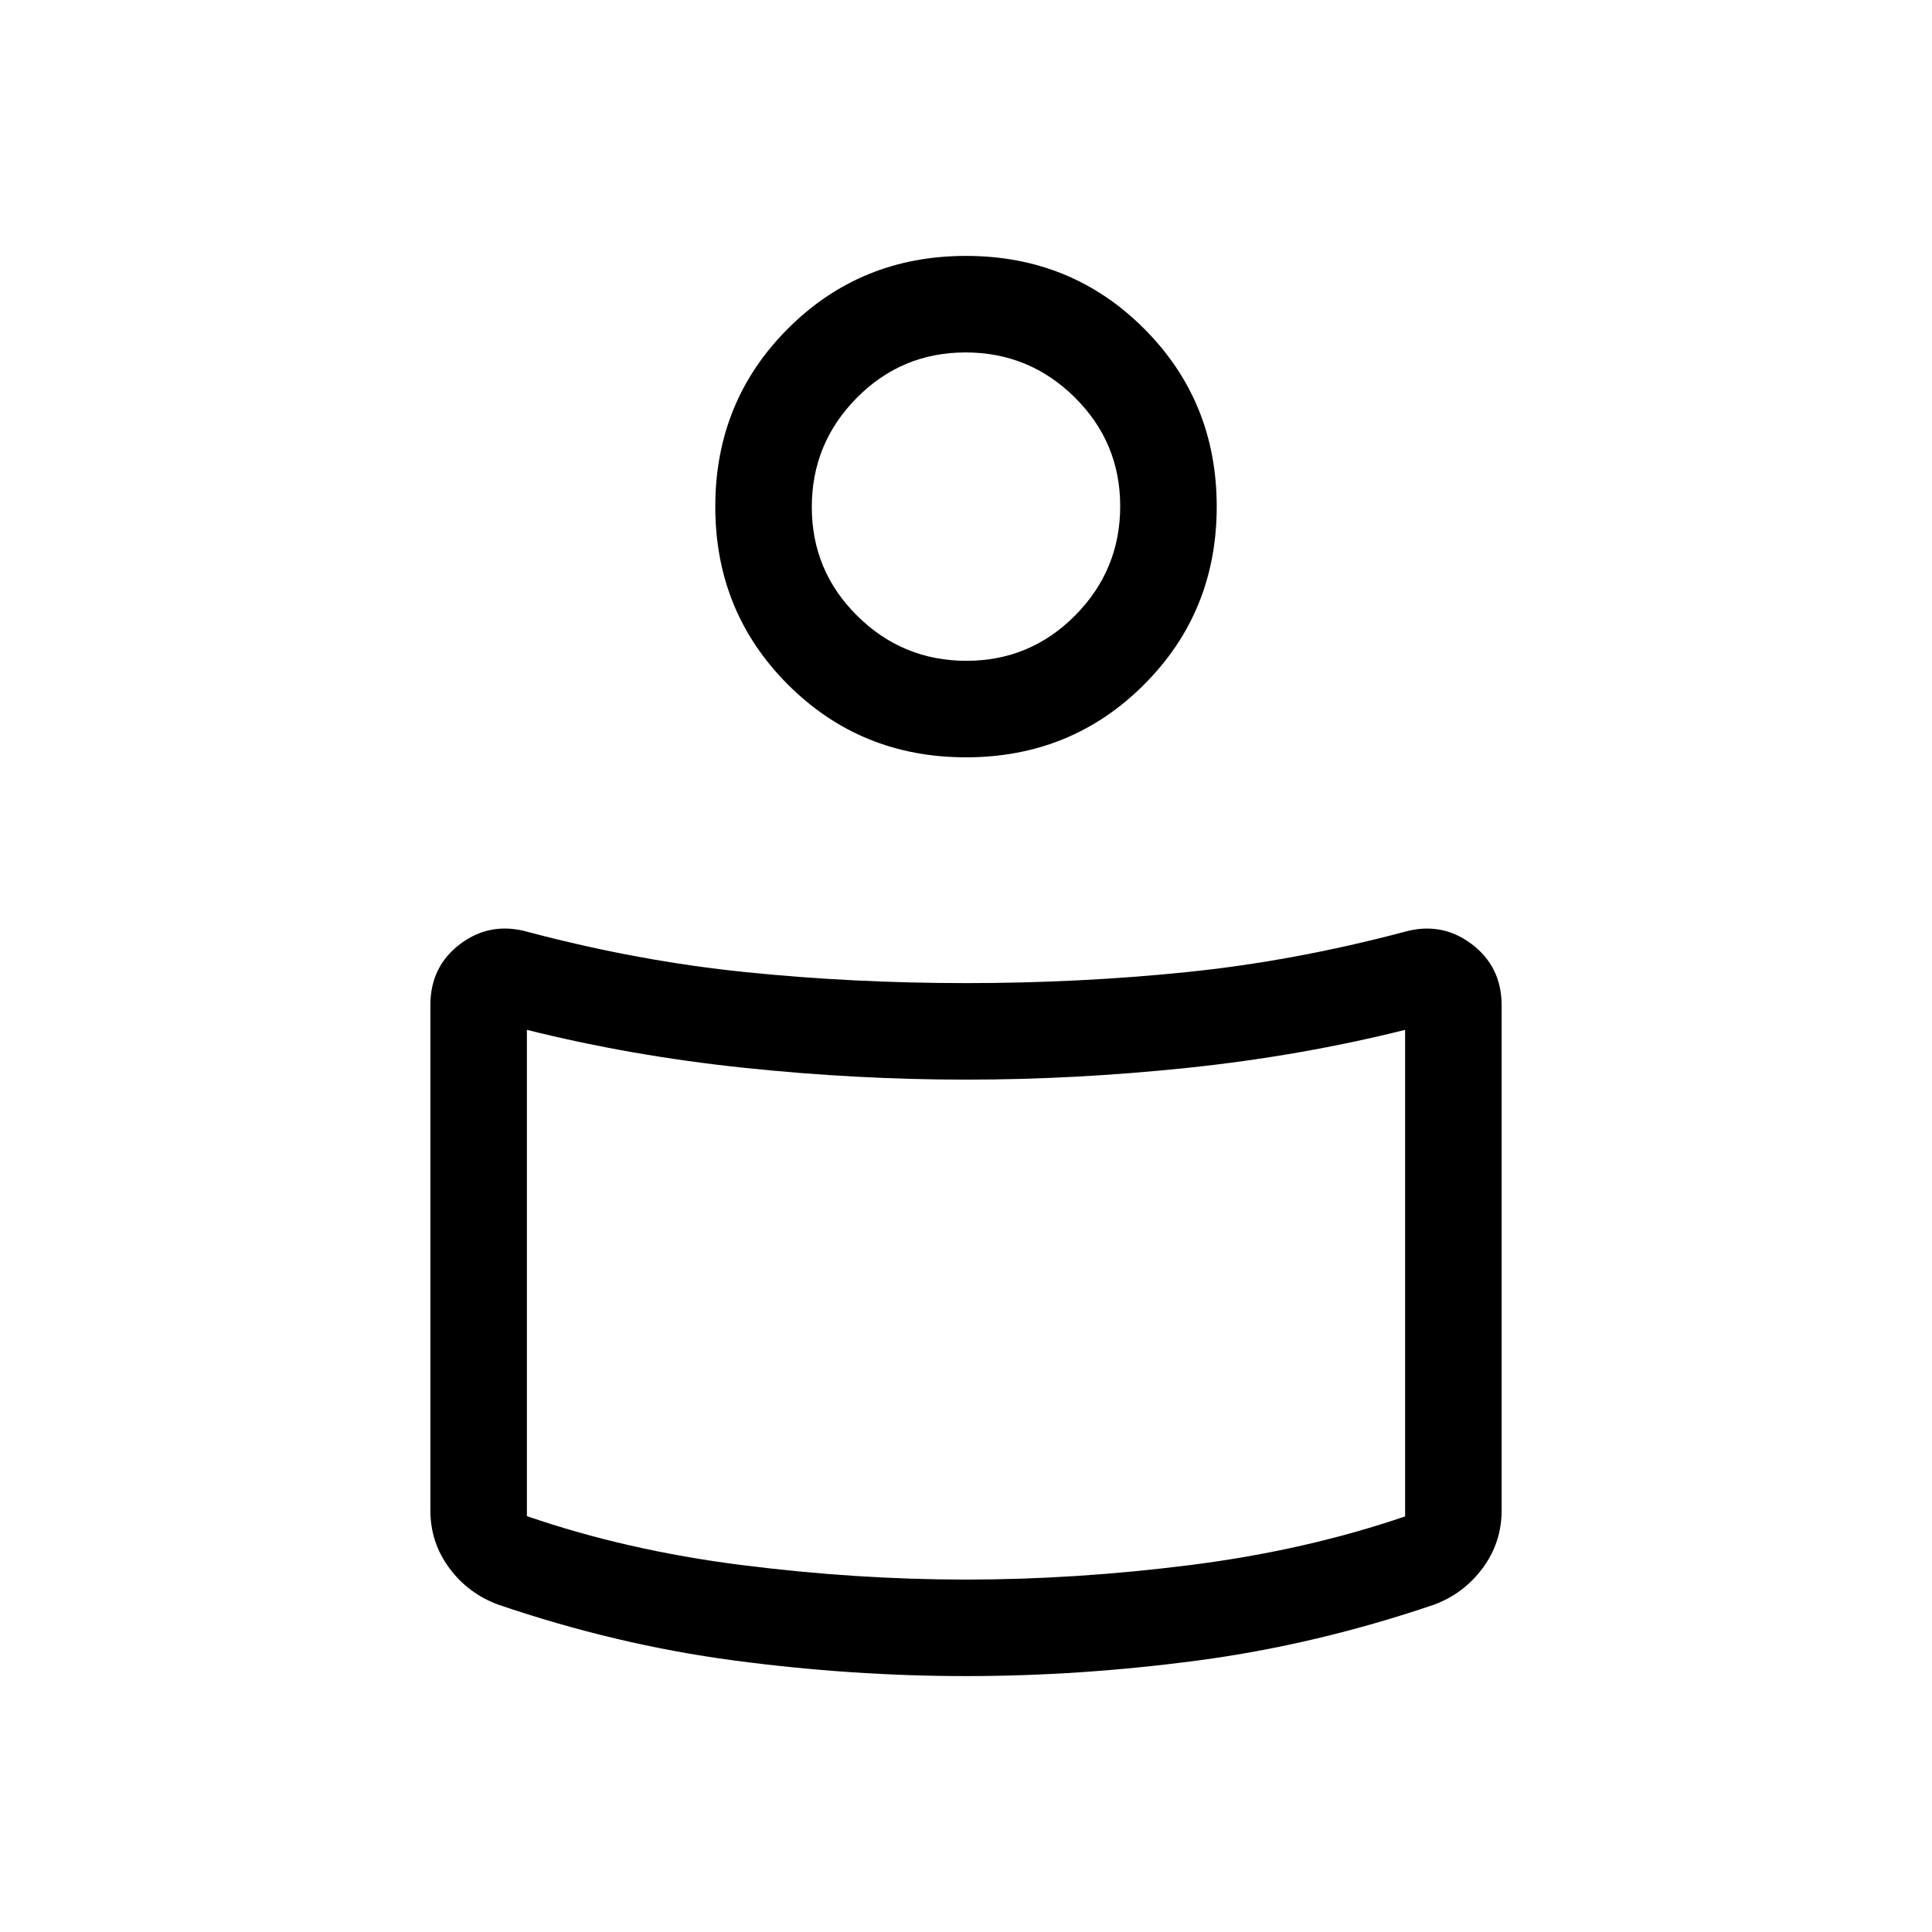 <svg xmlns="http://www.w3.org/2000/svg" height="20" viewBox="0 -960 960 960" width="20"><path d="M480-471.5q56.08 0 109.41-5.44 53.34-5.44 108.09-19.94 18.69-5.35 33.67 5.92t14.98 30.47v251.03q0 15.93-9.44 28.67-9.45 12.75-24.33 18.21-58.5 19.85-116.98 27.64-58.48 7.78-115.4 7.78-56.92 0-115.4-7.78-58.48-7.79-116.79-27.64-15.07-5.46-24.52-18.21-9.44-12.74-9.44-28.67v-251.11q0-19.29 14.98-30.48 14.98-11.18 33.67-5.83 54.75 14.5 108.09 19.94 53.33 5.44 109.41 5.44Zm218.19 264.99v-241.76q-52.04 13-108.05 18.87-56.02 5.86-110.14 5.86t-110.14-5.86q-56.01-5.87-108.05-18.87v241.62q49.31 17 106.41 24.27 57.11 7.26 111.78 7.26t111.78-7.26q57.1-7.27 106.41-24.13ZM480-832.84q52.35 0 88.46 36.11 36.12 36.12 36.12 88.46 0 52.35-36.12 88.46-36.11 36.12-88.46 36.12-52.35 0-88.46-36.12-36.12-36.11-36.12-88.46 0-52.34 36.12-88.46 36.11-36.11 88.46-36.11Zm.23 201.19q31.69 0 54.04-22.58 22.35-22.57 22.35-54.26 0-31.7-22.58-54.05-22.57-22.34-54.27-22.34-31.69 0-54.04 22.57-22.35 22.57-22.35 54.27 0 31.69 22.58 54.04 22.57 22.35 54.27 22.35Zm-.23-69.62Zm0 388.58Z"/></svg>